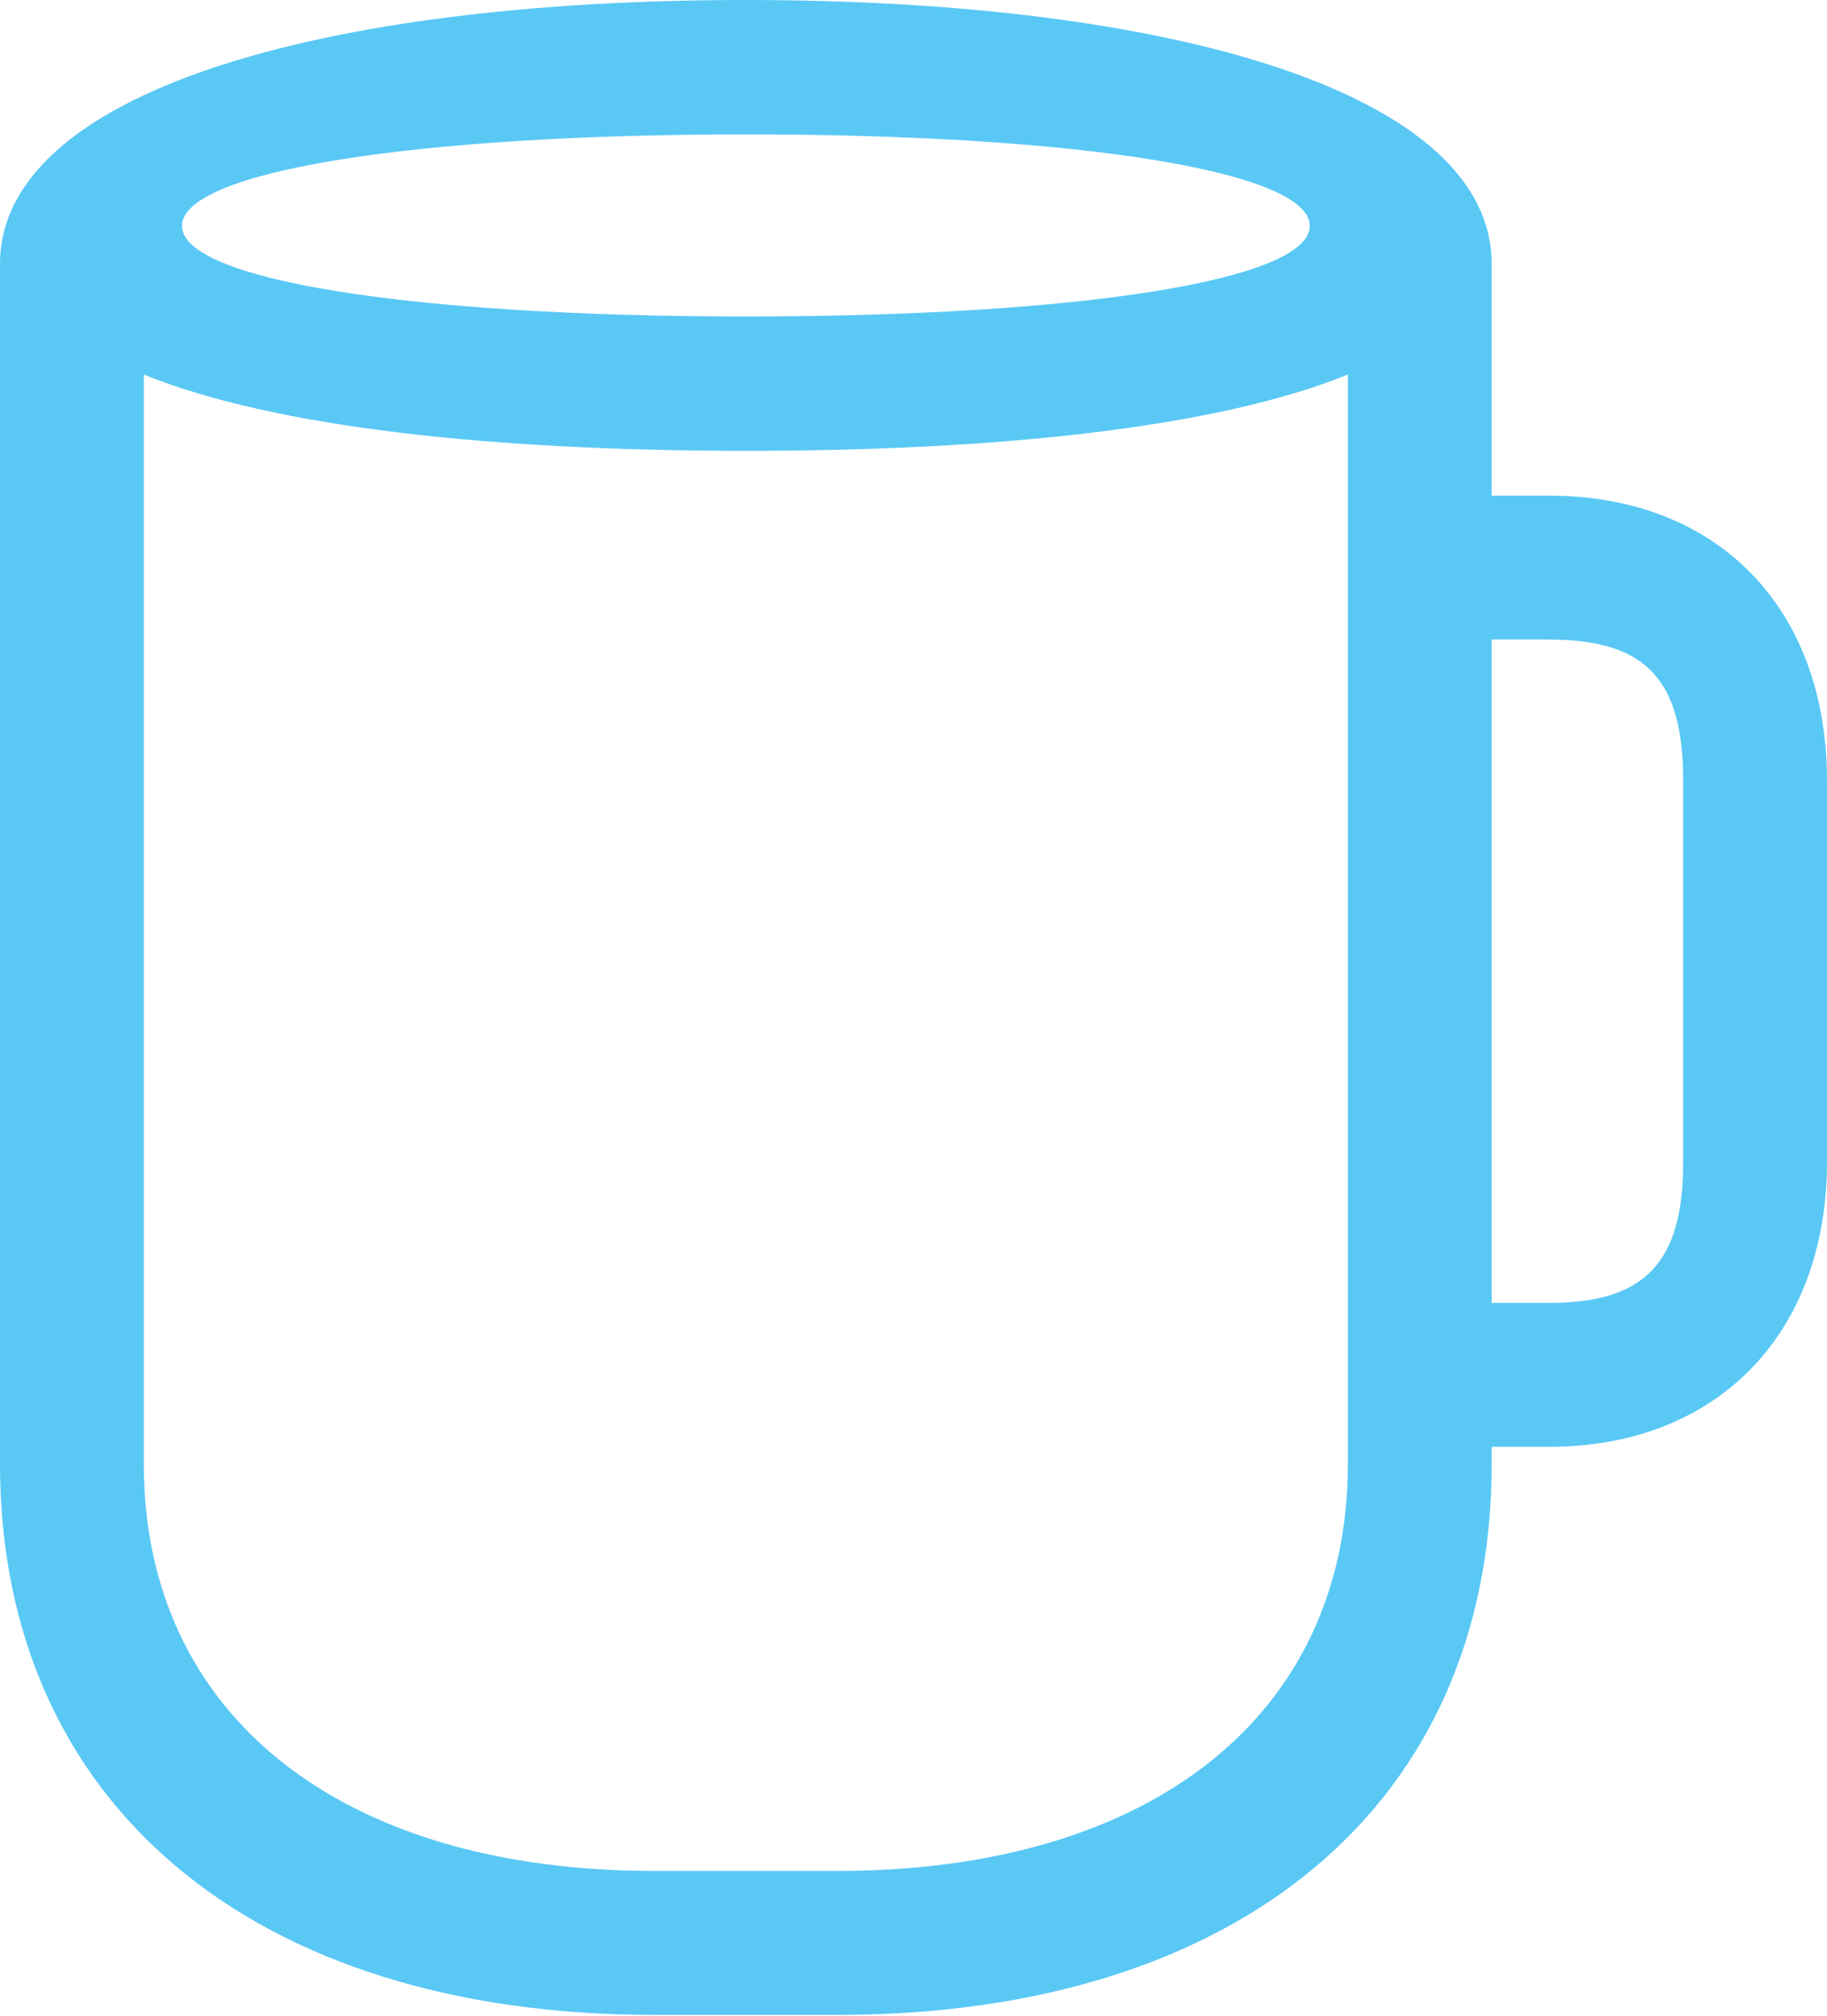 <?xml version="1.0" encoding="UTF-8"?>
<!--Generator: Apple Native CoreSVG 175.5-->
<!DOCTYPE svg
PUBLIC "-//W3C//DTD SVG 1.1//EN"
       "http://www.w3.org/Graphics/SVG/1.1/DTD/svg11.dtd">
<svg version="1.1" xmlns="http://www.w3.org/2000/svg" xmlns:xlink="http://www.w3.org/1999/xlink" width="23.413" height="25.818">
 <g>
  <rect height="25.818" opacity="0" width="23.413" x="0" y="0"/>
  <path d="M8.386 25.806L10.73 25.806C15.894 25.806 19.116 23.096 19.116 18.75L19.116 3.381C19.116 1.196 15.039 0 9.558 0C4.077 0 0 1.196 0 3.381L0 18.75C0 23.096 3.235 25.806 8.386 25.806ZM8.386 23.962C4.358 23.962 1.843 21.96 1.843 18.75L1.843 4.797C3.528 5.481 6.348 5.774 9.558 5.774C12.769 5.774 15.588 5.481 17.273 4.797L17.273 18.75C17.273 21.96 14.758 23.962 10.73 23.962ZM9.558 4.053C5.286 4.053 2.332 3.589 2.332 2.893C2.332 2.197 5.286 1.721 9.558 1.721C13.831 1.721 16.785 2.197 16.785 2.893C16.785 3.589 13.831 4.053 9.558 4.053ZM17.822 18.53L19.849 18.53C22.021 18.53 23.413 17.065 23.413 14.88L23.413 9.998C23.413 7.8 22.021 6.348 19.849 6.348L17.822 6.348L17.822 8.191L19.849 8.191C21.081 8.191 21.57 8.691 21.57 9.998L21.57 14.88C21.57 16.174 21.081 16.687 19.849 16.687L17.822 16.687Z" fill="#5ac8f5"/>
 </g>
</svg>
